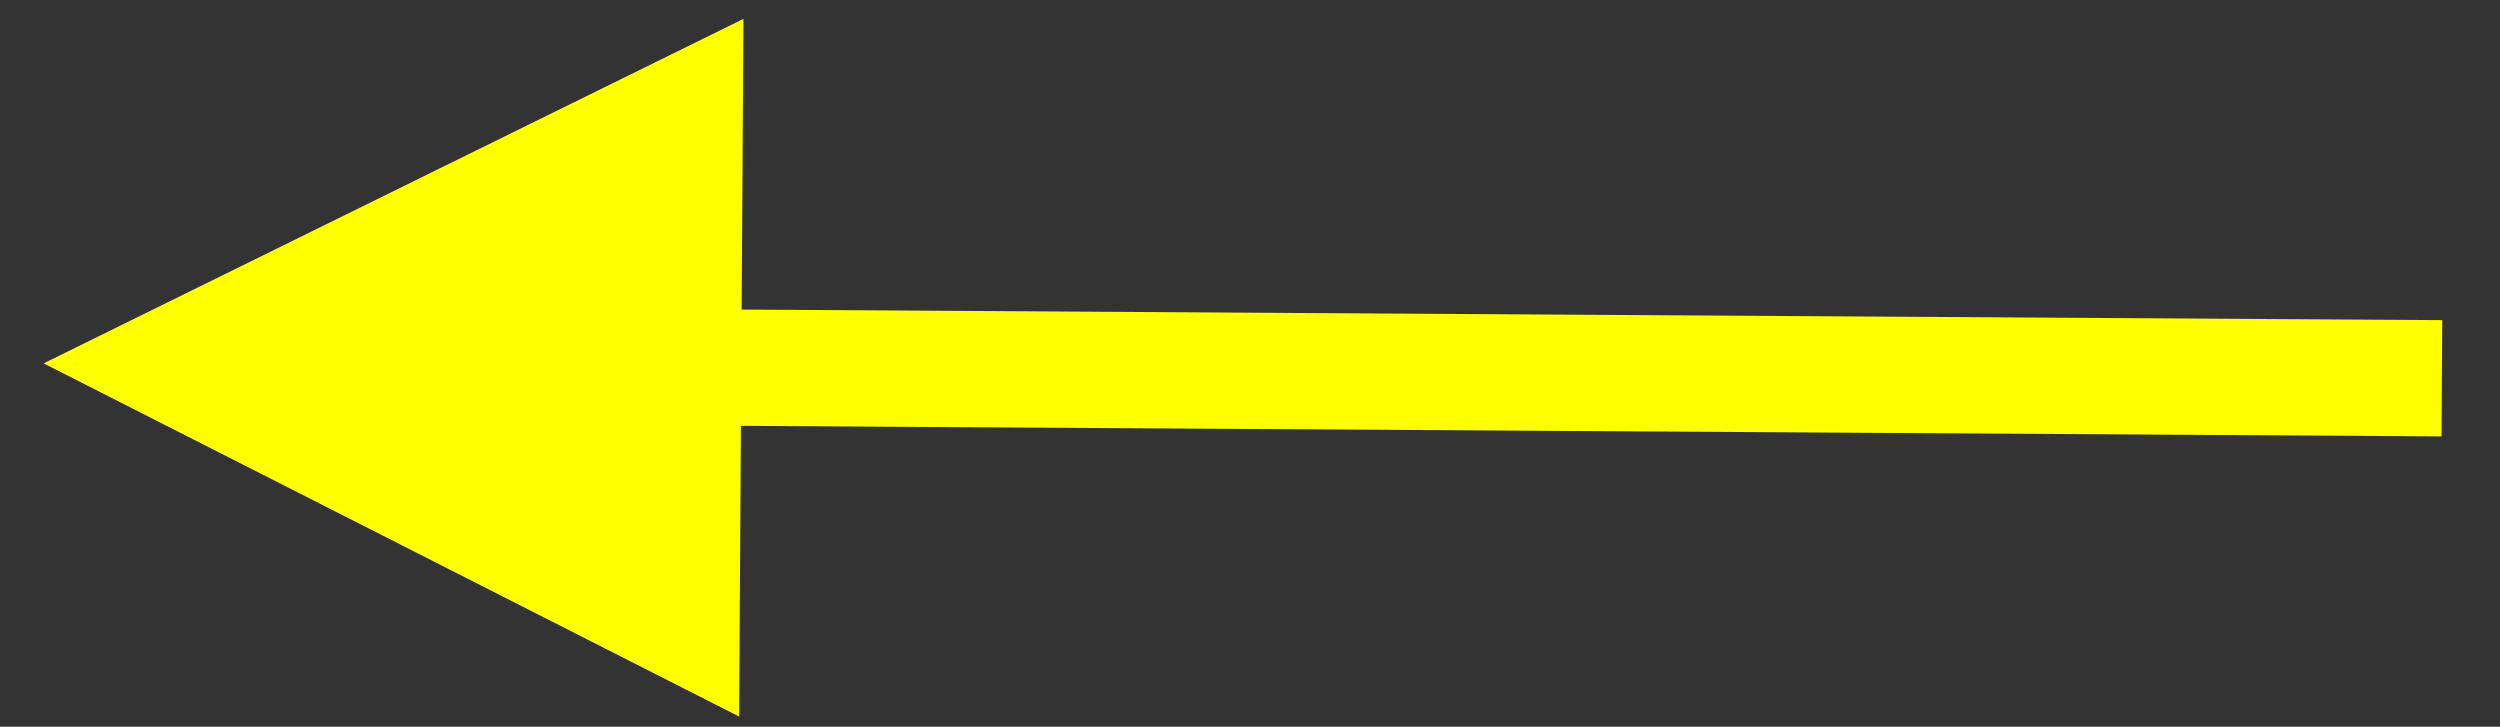 <svg width="86" height="25" xmlns="http://www.w3.org/2000/svg">
  <rect width="100%" height="100%" fill="#333333" stroke="none"/>
  <path
    fill="#FF0"
    fill-rule="nonzero"
    d="m25.574.65-.062 9.999 56.5.351 2 .012-.024 4-2-.012-56.501-.351-.062 10L1.5 12.5z"
  />
</svg>
